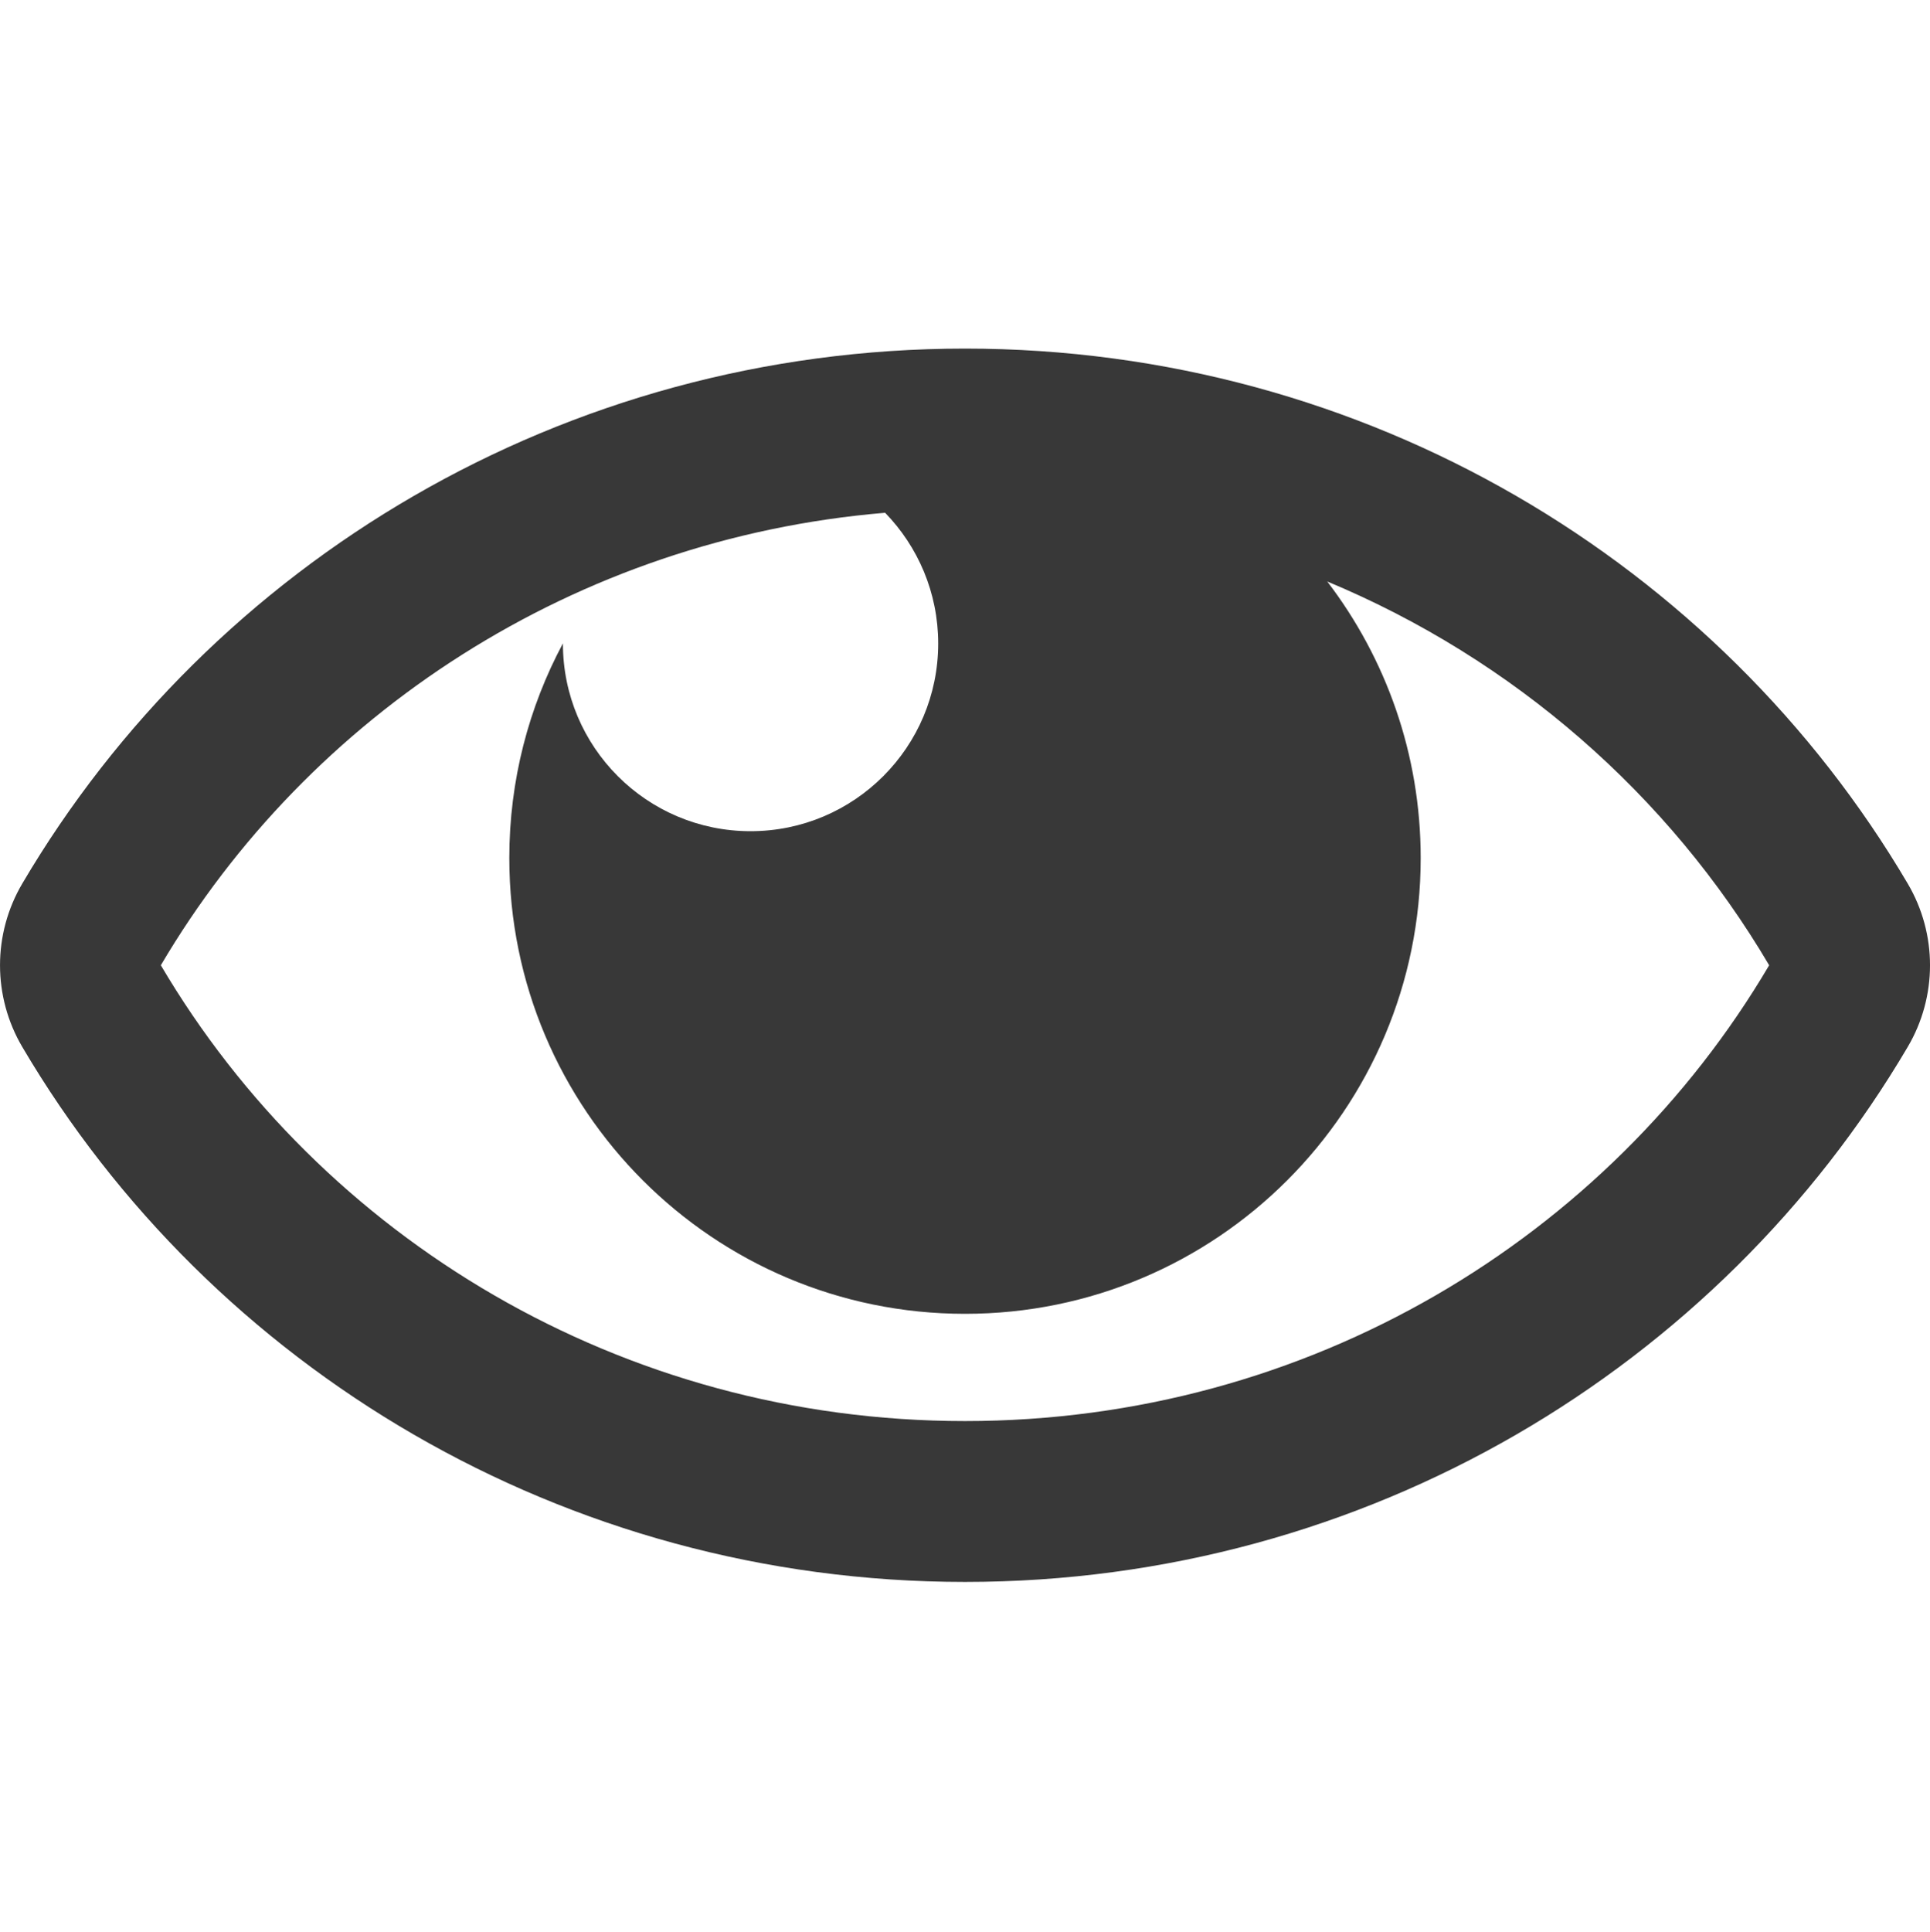 <?xml version="1.0" encoding="utf-8"?>
<!-- Generator: Adobe Illustrator 24.1.1, SVG Export Plug-In . SVG Version: 6.00 Build 0)  -->
<svg version="1.1" id="Layer_1" xmlns="http://www.w3.org/2000/svg" xmlns:xlink="http://www.w3.org/1999/xlink" x="0px" y="0px"
	 viewBox="0 0 576 576.52" style="enable-background:new 0 0 576 576.52;" xml:space="preserve">
<style type="text/css">
	.st0{fill:#383838;}
</style>
<path class="st0" d="M569.35,263.64C512.97,167.96,407.81,104.01,288,104.01C168.14,104.01,63,168,6.65,263.64
	c-8.86,15.04-8.86,33.7,0,48.74C63.03,408.06,168.19,472.01,288,472.01c119.86,0,225-63.99,281.35-159.63
	C578.22,297.34,578.22,278.68,569.35,263.64L569.35,263.64z M288,424.01c-102.56,0-192.09-54.7-240-136
	C92.16,213.08,171.68,160.74,264.16,153c9.8,10.09,15.84,23.84,15.84,39.01c0,30.93-25.07,56-56,56s-56-25.07-56-56l0-0.04
	c-10.21,19.09-16,40.89-16,64.04c0,75.11,60.89,136,136,136s136-60.89,136-136c0-31.03-10.4-59.63-27.89-82.51
	c55.6,23.15,101.9,63.62,131.89,114.51C480.09,369.31,390.56,424.01,288,424.01z"/>
</svg>

